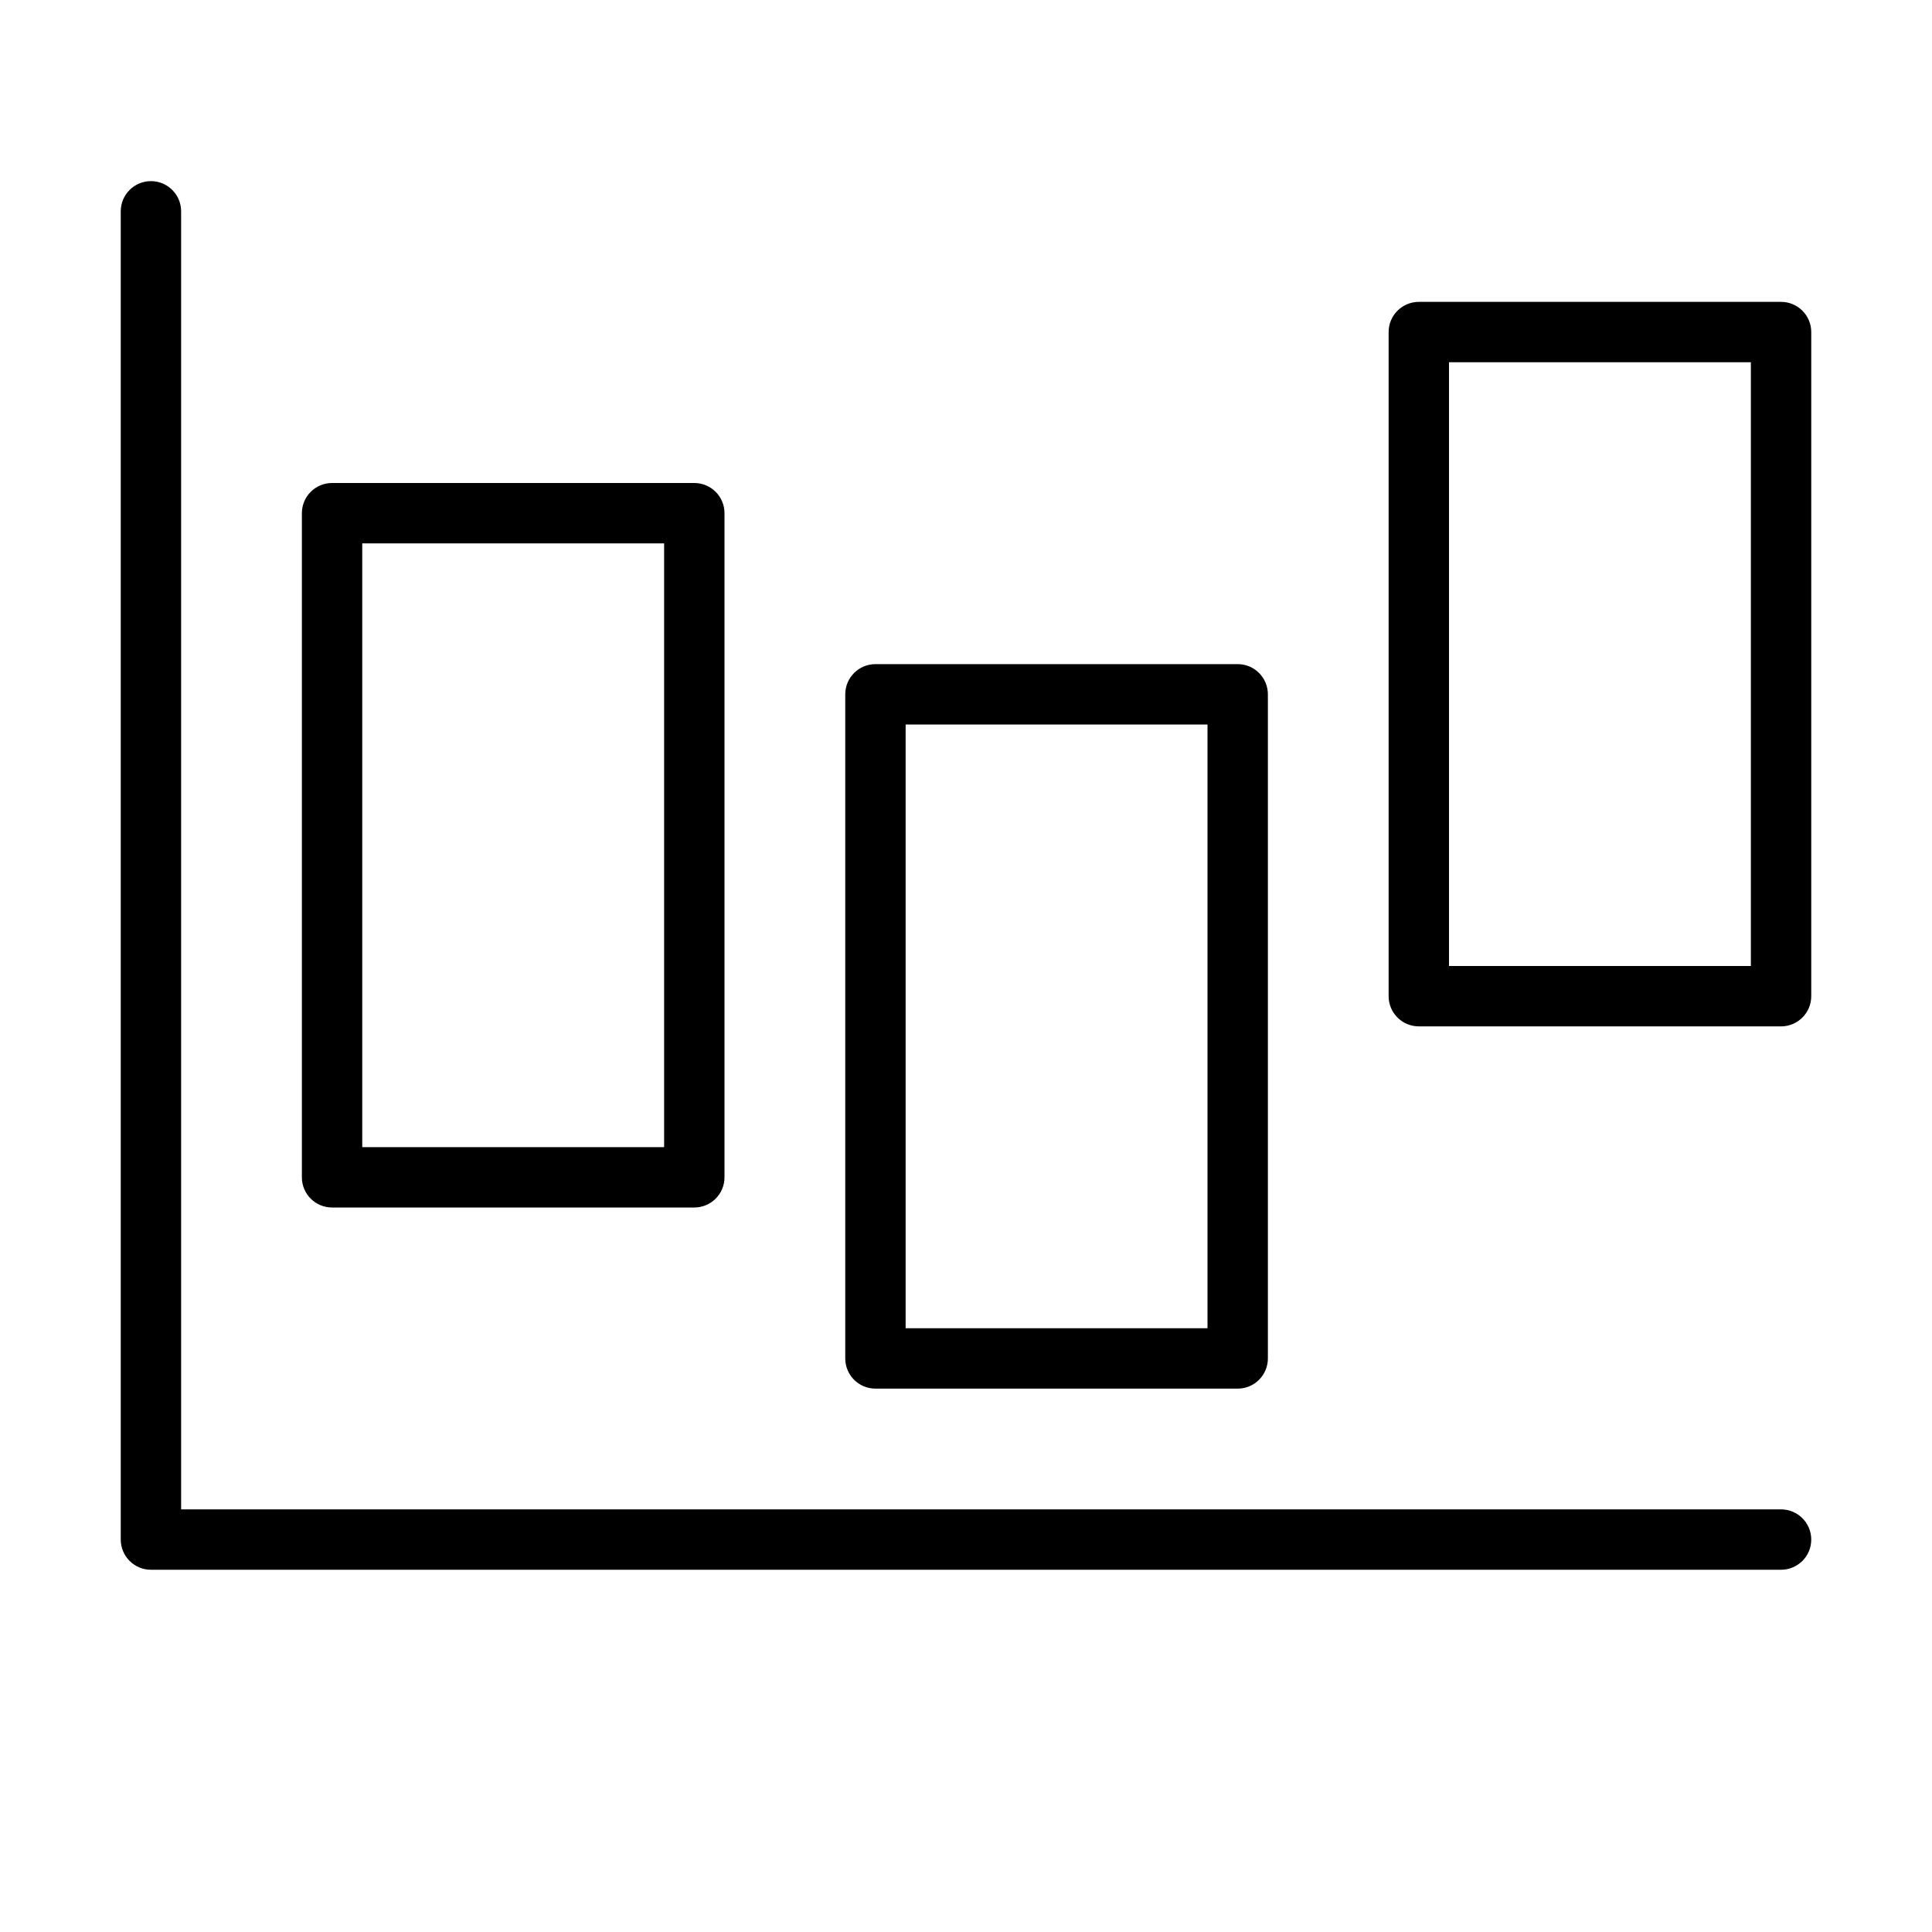 <svg version="1.1" xmlns="http://www.w3.org/2000/svg" width="32" height="32" viewBox="0 0 32 32">
<title>range-chart-bar</title>
<path d="M29.5 26h-27c-0.276 0-0.5-0.224-0.5-0.5v0-22c0-0.276 0.224-0.5 0.5-0.5s0.5 0.224 0.5 0.5v0 21.5h26.5c0.276 0 0.5 0.224 0.5 0.5s-0.224 0.5-0.5 0.5v0z"></path>
<path d="M29.5 17h-6c-0.276 0-0.5-0.224-0.5-0.5v0-11c0-0.276 0.224-0.5 0.5-0.5v0h6c0.276 0 0.5 0.224 0.5 0.5v0 11c0 0.276-0.224 0.5-0.5 0.5v0zM24 16h5v-10h-5z"></path>
<path d="M11.5 20h-6c-0.276 0-0.5-0.224-0.5-0.5v0-11c0-0.276 0.224-0.5 0.5-0.5v0h6c0.276 0 0.5 0.224 0.5 0.5v0 11c0 0.276-0.224 0.5-0.5 0.5v0zM6 19h5v-10h-5z"></path>
<path d="M20.5 23h-6c-0.276 0-0.5-0.224-0.5-0.5v0-11c0-0.276 0.224-0.5 0.5-0.5v0h6c0.276 0 0.5 0.224 0.5 0.5v0 11c0 0.276-0.224 0.5-0.5 0.5v0zM15 22h5v-10h-5z"></path>
</svg>
